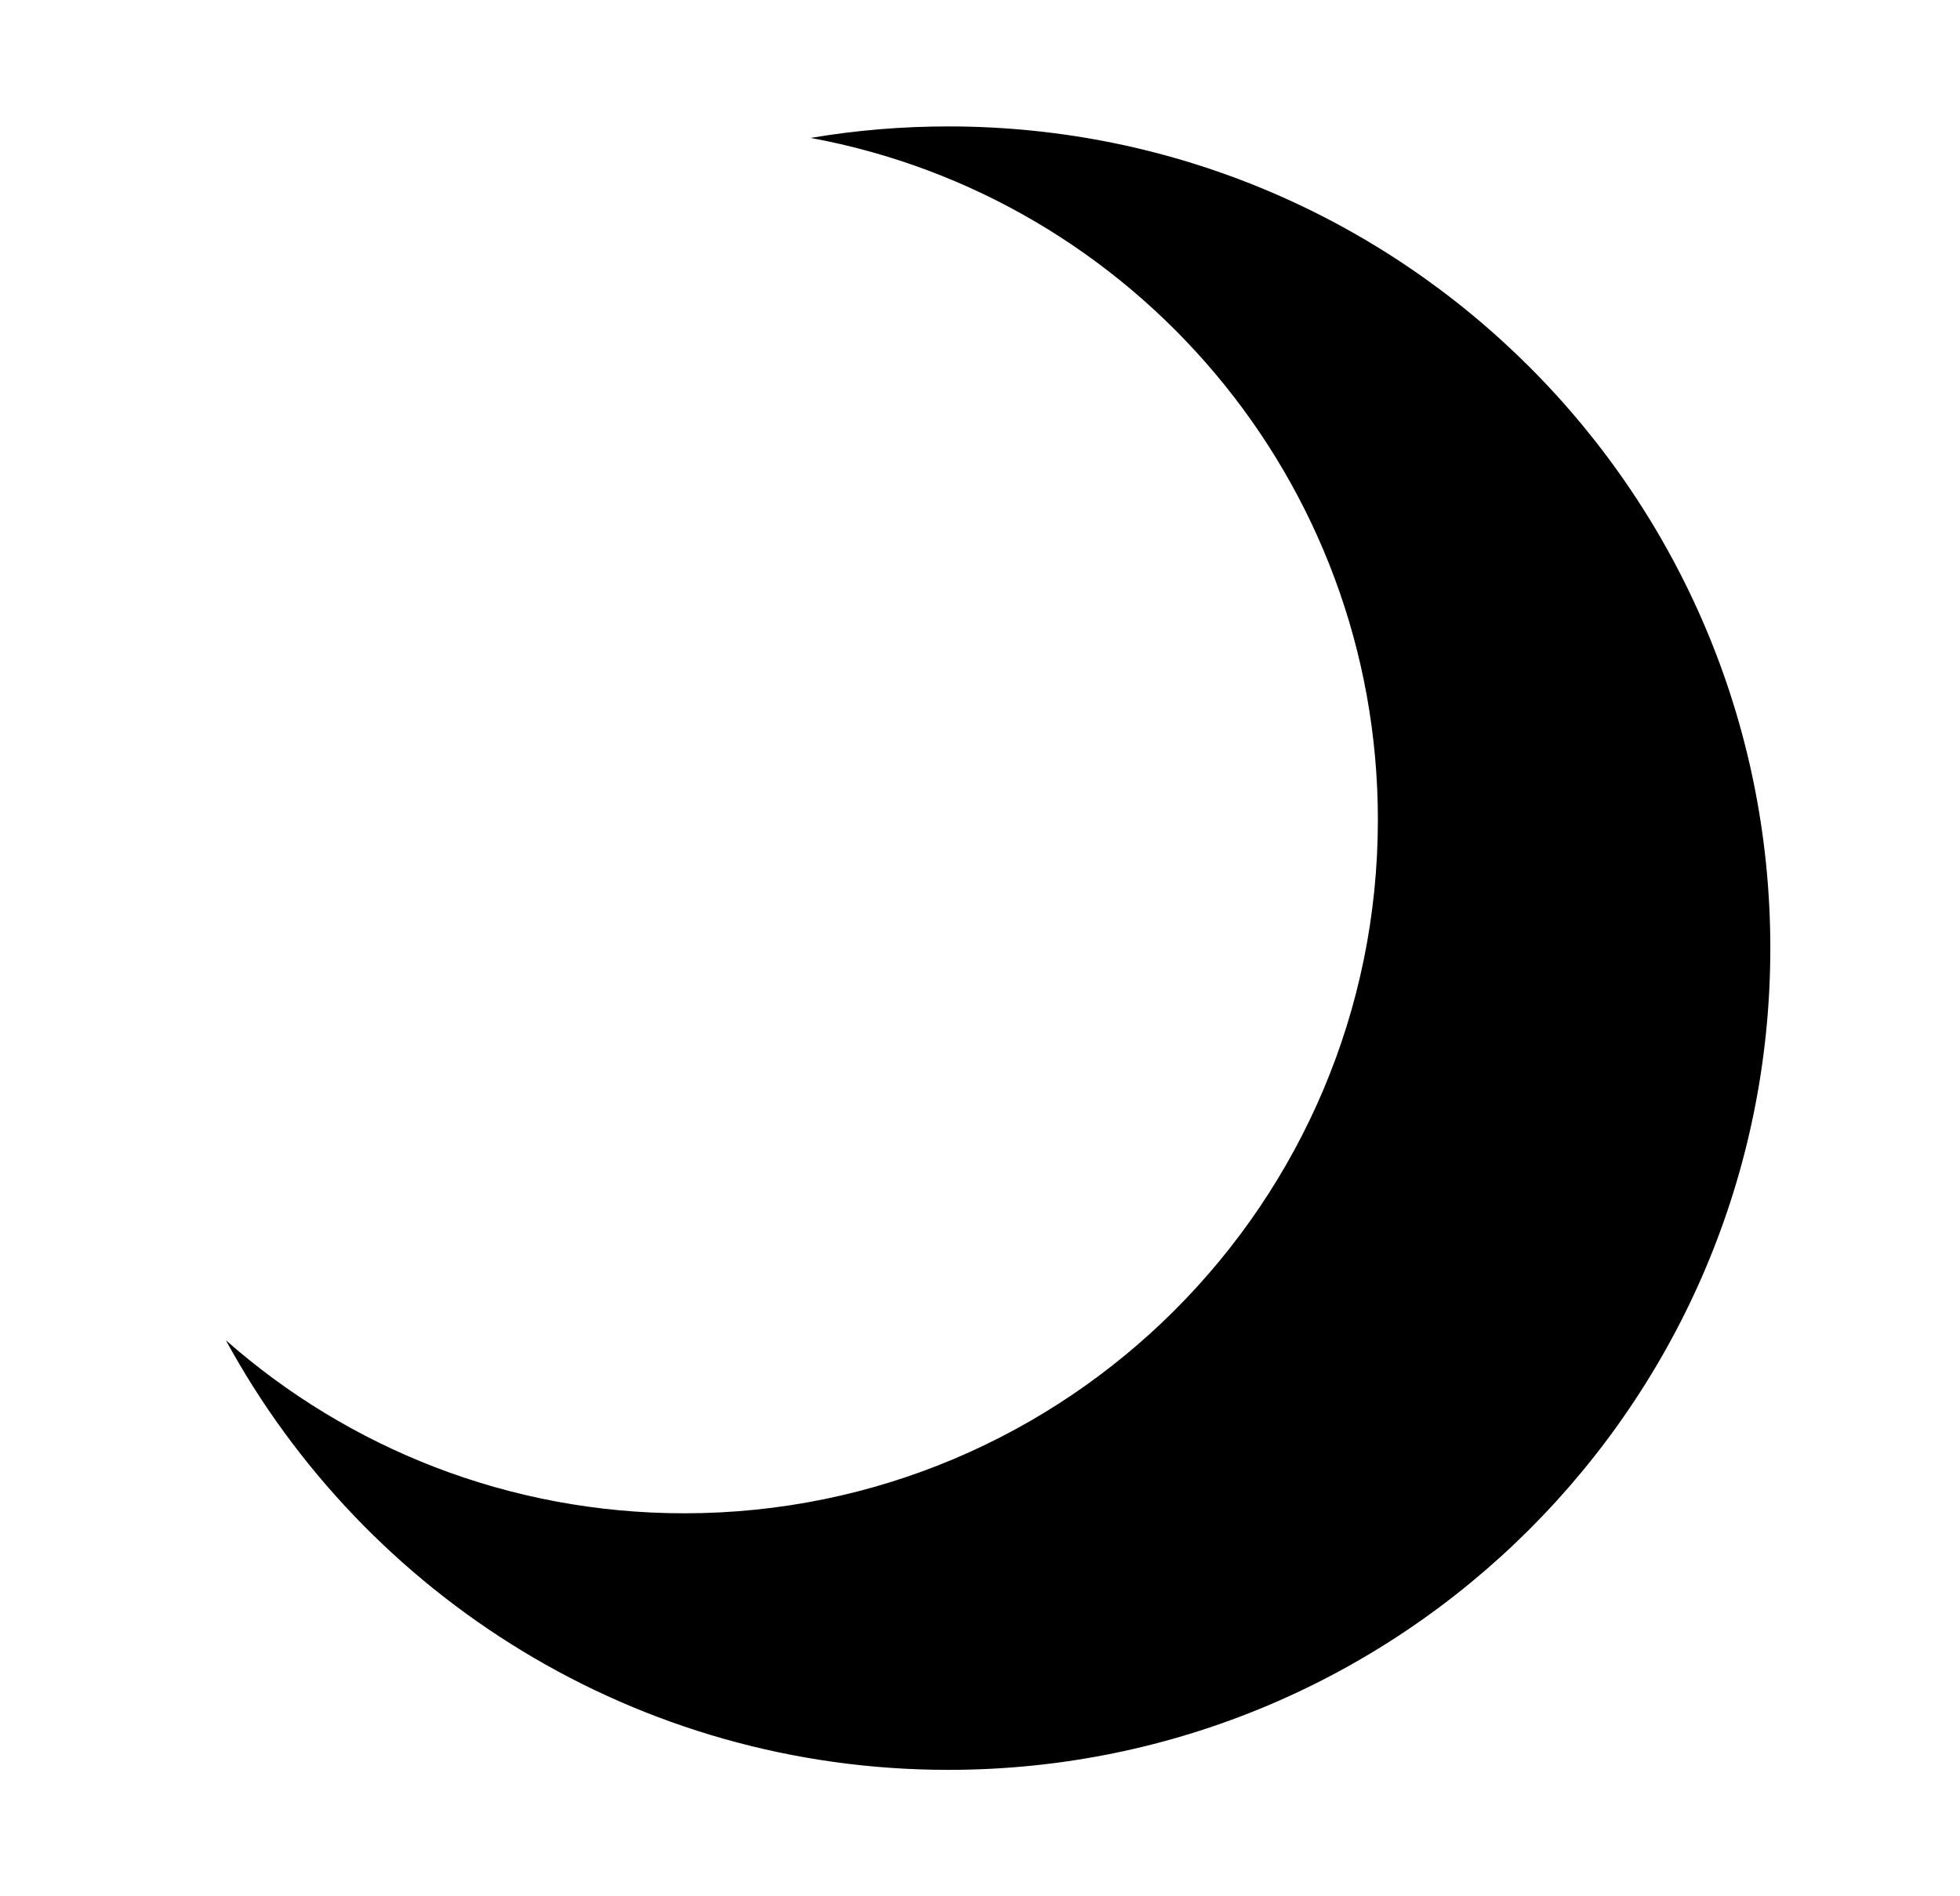 <svg width="31" height="30" viewBox="0 0 31 30" xmlns="http://www.w3.org/2000/svg">
<path d="M3.573 21.204C5.776 25.253 10.067 28 15 28C22.18 28 28 22.18 28 15C28 7.82 22.18 2 15 2C14.258 2 13.53 2.062 12.822 2.182C17.926 3.122 21.793 7.594 21.793 12.97C21.793 19.029 16.881 23.941 10.823 23.941C8.044 23.941 5.506 22.908 3.573 21.204Z" fill="black"/>
</svg>
